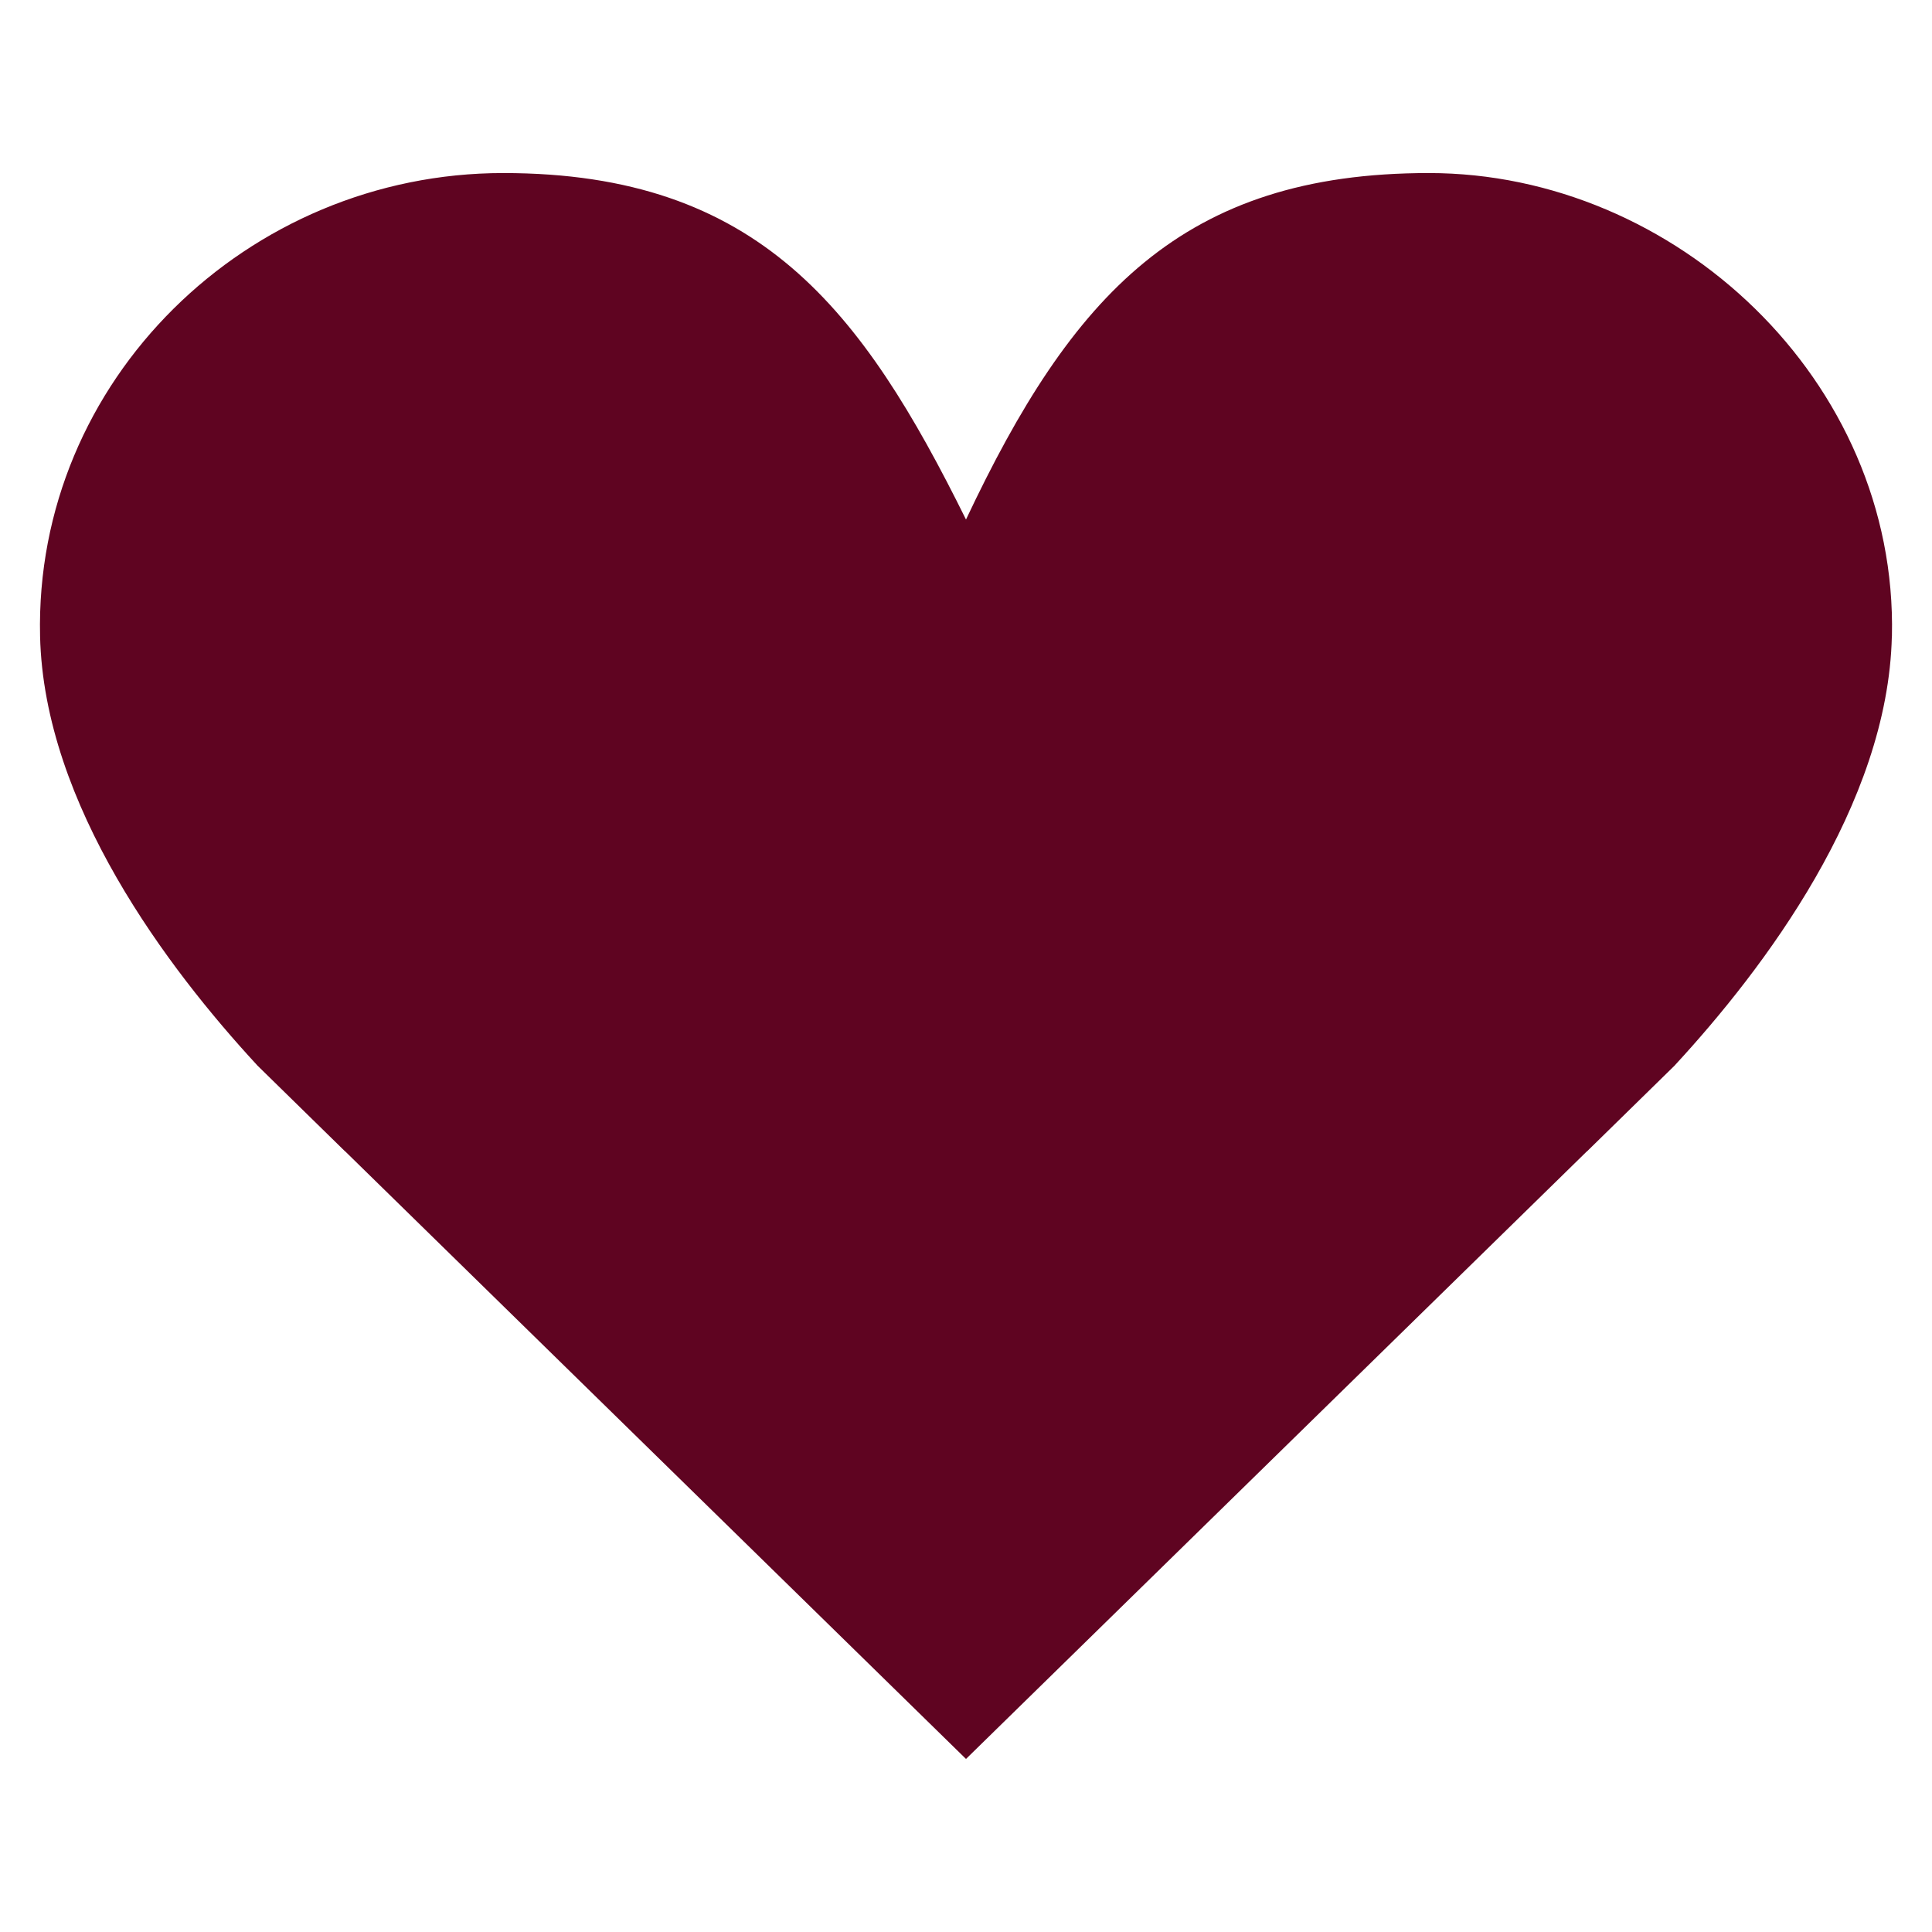 <?xml version="1.0" encoding="UTF-8"?><svg id="Layer_1" xmlns="http://www.w3.org/2000/svg" viewBox="0 0 256 256"><defs><style>.cls-1{fill:#5f0421;}</style></defs><path class="cls-1" d="M250.68,84.31c-.51,22.34-16.97,44.08-28.74,56.83l-.02,.03-11.58,11.34s-.05,.04-.07,.06l-.06,.05-82.21,80.45L45.78,152.6l-.06-.05s-.04-.04-.07-.06l-11.58-11.34-.02-.03c-11.77-12.74-28.23-34.49-28.74-56.83-.77-33.88,27.48-61.36,61.37-61.36s47.56,18.11,61.32,45.91c.07,.15-.07,.15,0,0,14.02-29.72,28.65-45.91,61.33-45.91s62.13,27.48,61.36,61.36Z"/></svg>